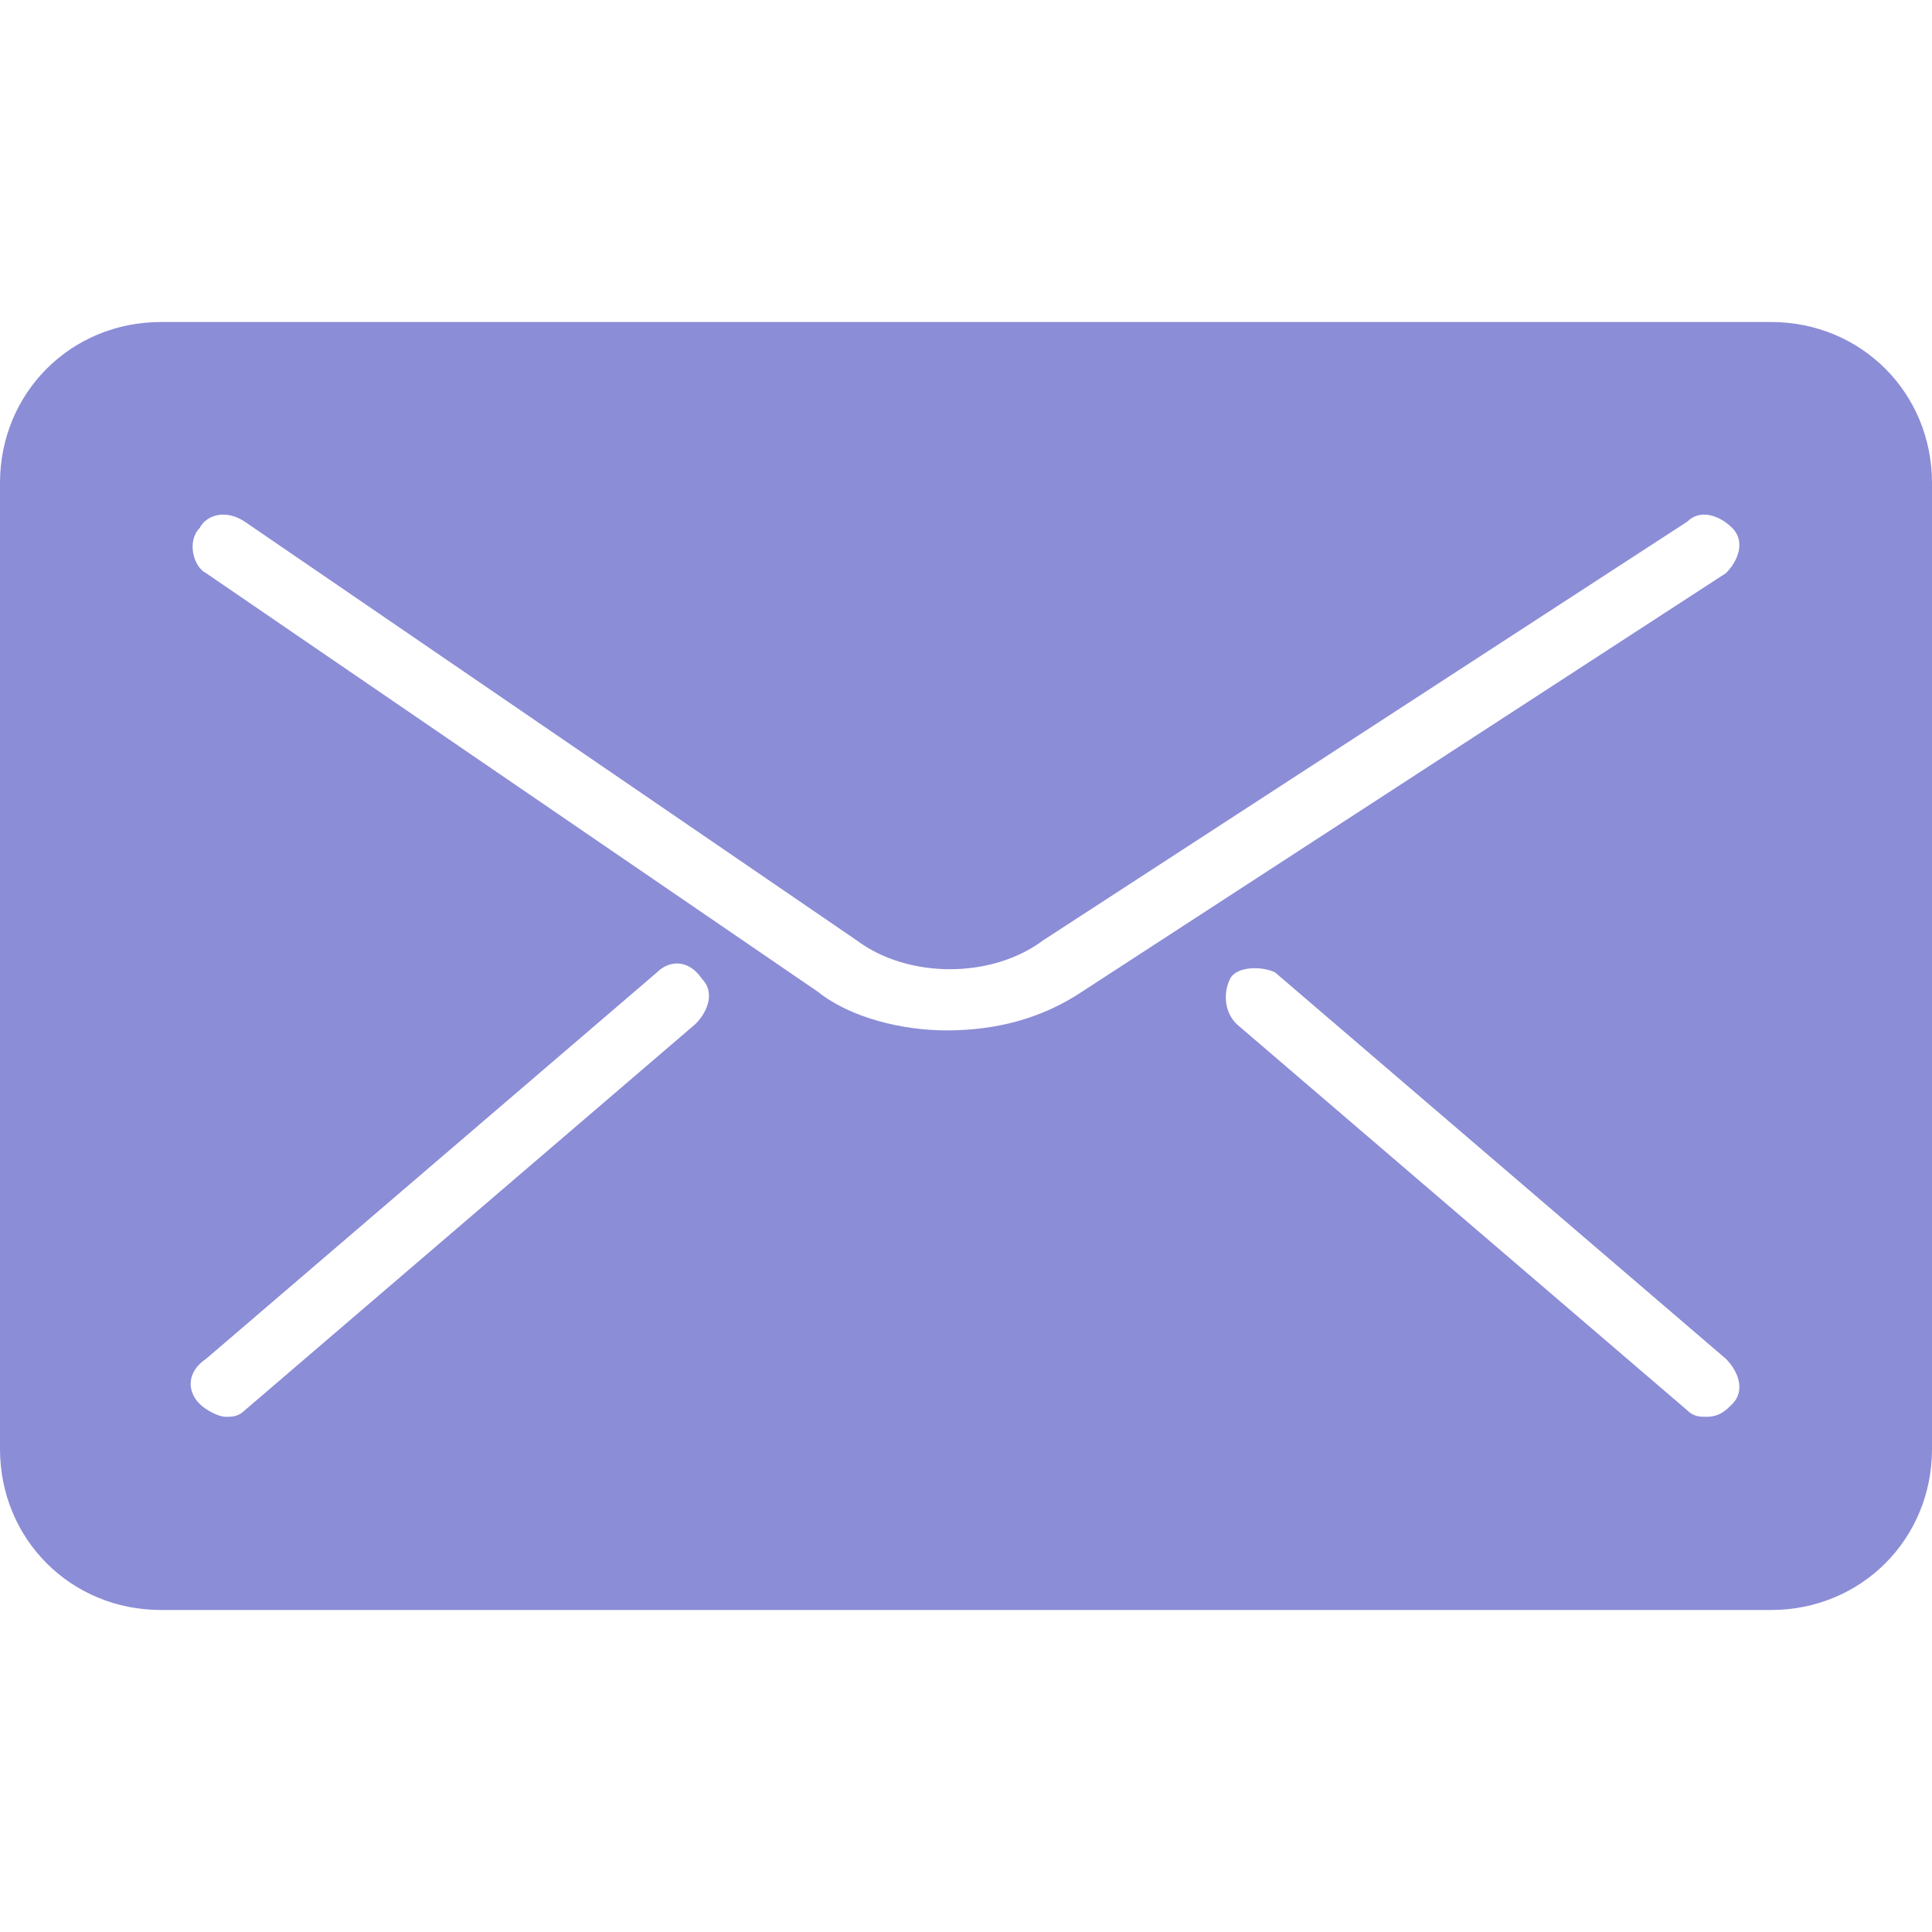 <?xml version="1.0" encoding="UTF-8"?><svg version="1.1" viewBox="0 0 30 30" xmlns="http://www.w3.org/2000/svg" xmlns:xlink="http://www.w3.org/1999/xlink"><path d="M27.5 5h-25c-1.4 0-2.5 1.1-2.5 2.5v15c0 1.4 1.1 2.5 2.5 2.5h25c1.4 0 2.5-1.1 2.5-2.5v-15c0-1.4-1.1-2.5-2.5-2.5Zm-16.7 10.9l-7 6c-.1.1-.2.1-.3.1 -.1 0-.3-.1-.4-.2 -.2-.2-.2-.5.1-.7l7-6c.2-.2.5-.2.7.1 .2.2.1.5-.1.7Zm3.9.1c-.7 0-1.5-.2-2-.6l-9.5-6.5c-.2-.1-.3-.5-.1-.7 .1-.2.4-.3.7-.1l9.5 6.5c.8.6 2.1.6 2.9 0l10-6.5c.2-.2.5-.1.7.1 .2.2.1.5-.1.7l-10 6.5c-.6.4-1.3.6-2.1.6Zm12.2 5.8c-.1.1-.2.2-.4.2 -.1 0-.2 0-.3-.1l-7-6c-.2-.2-.2-.5-.1-.7 .1-.2.5-.2.7-.1l7 6c.2.2.3.5.1.7Z" fill="#8C8DD7"></path></svg>
